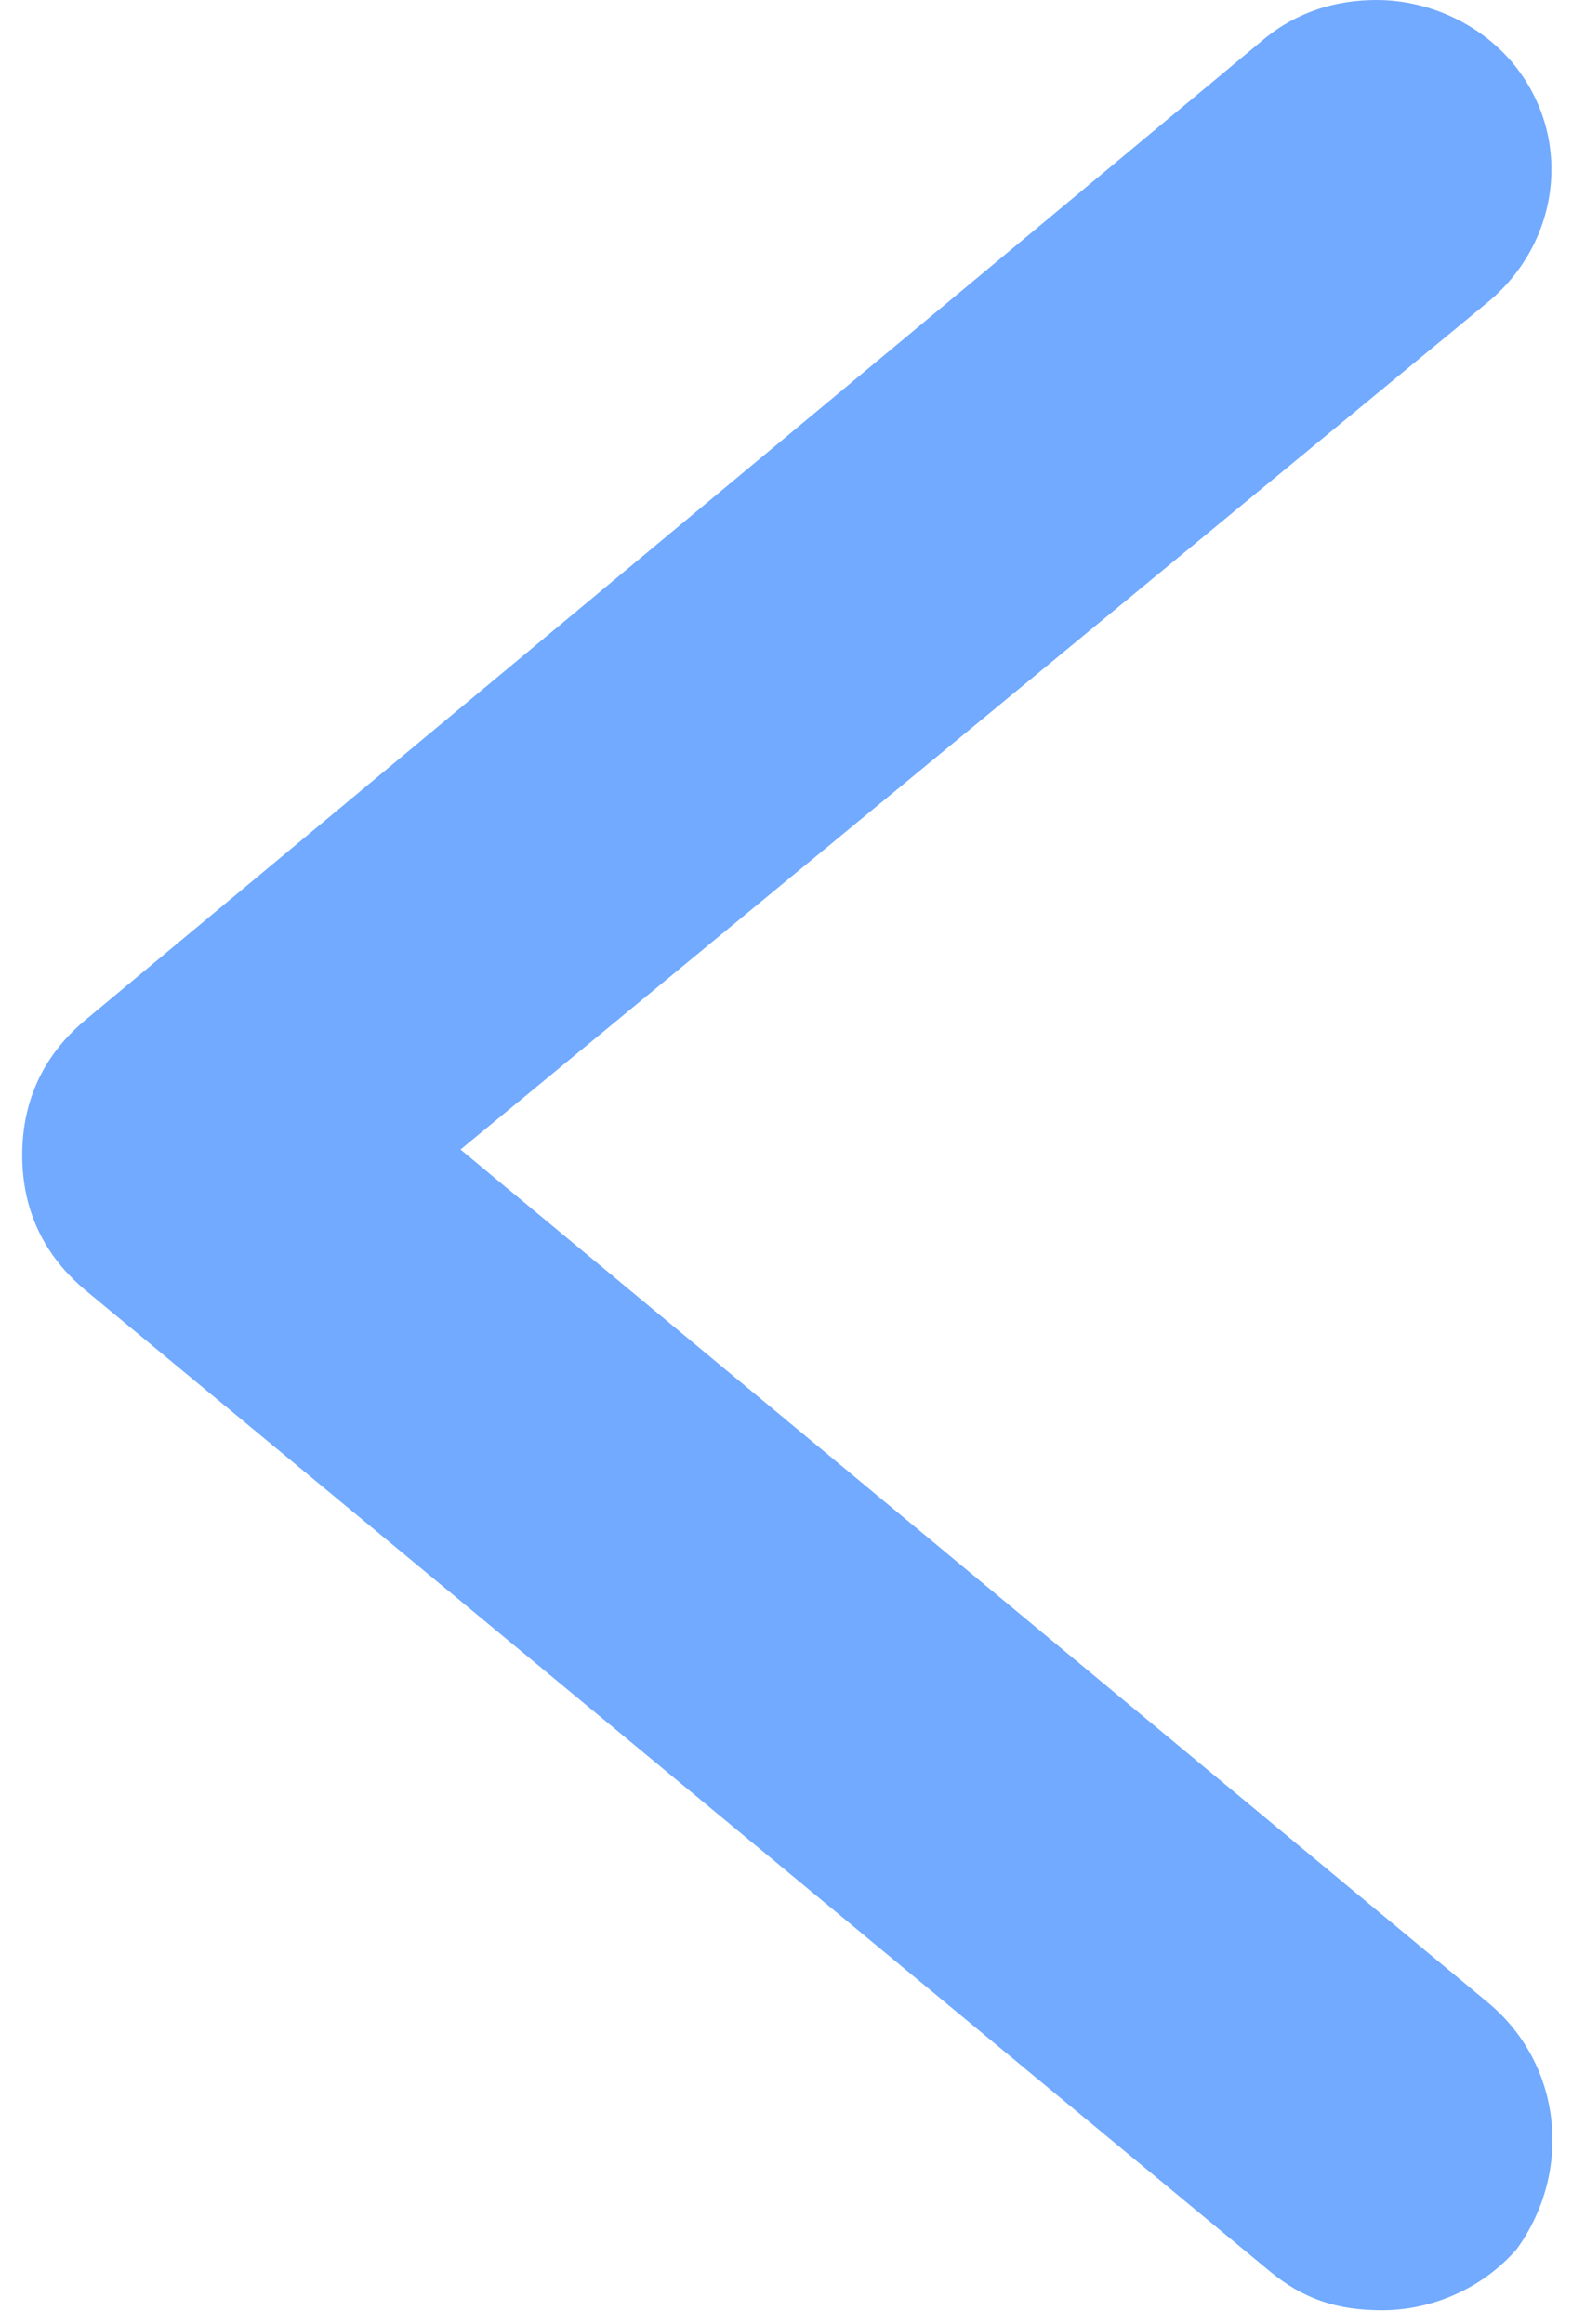<svg width="23" height="34" viewBox="0 0 23 34" fill="none" xmlns="http://www.w3.org/2000/svg">
<path d="M21.783 29.311L6.738 16.819L21.783 4.409C22.852 3.511 23.016 1.959 22.112 0.898C21.619 0.326 20.879 0 20.138 0C19.563 0 18.987 0.163 18.494 0.572L1.229 14.941C0.653 15.431 0.325 16.084 0.325 16.901C0.325 17.718 0.653 18.37 1.229 18.86L18.576 33.23C19.07 33.639 19.563 33.802 20.221 33.802C20.96 33.802 21.7 33.476 22.194 32.904C23.016 31.761 22.852 30.209 21.783 29.311Z" fill="#71AAFF"/>
</svg>
